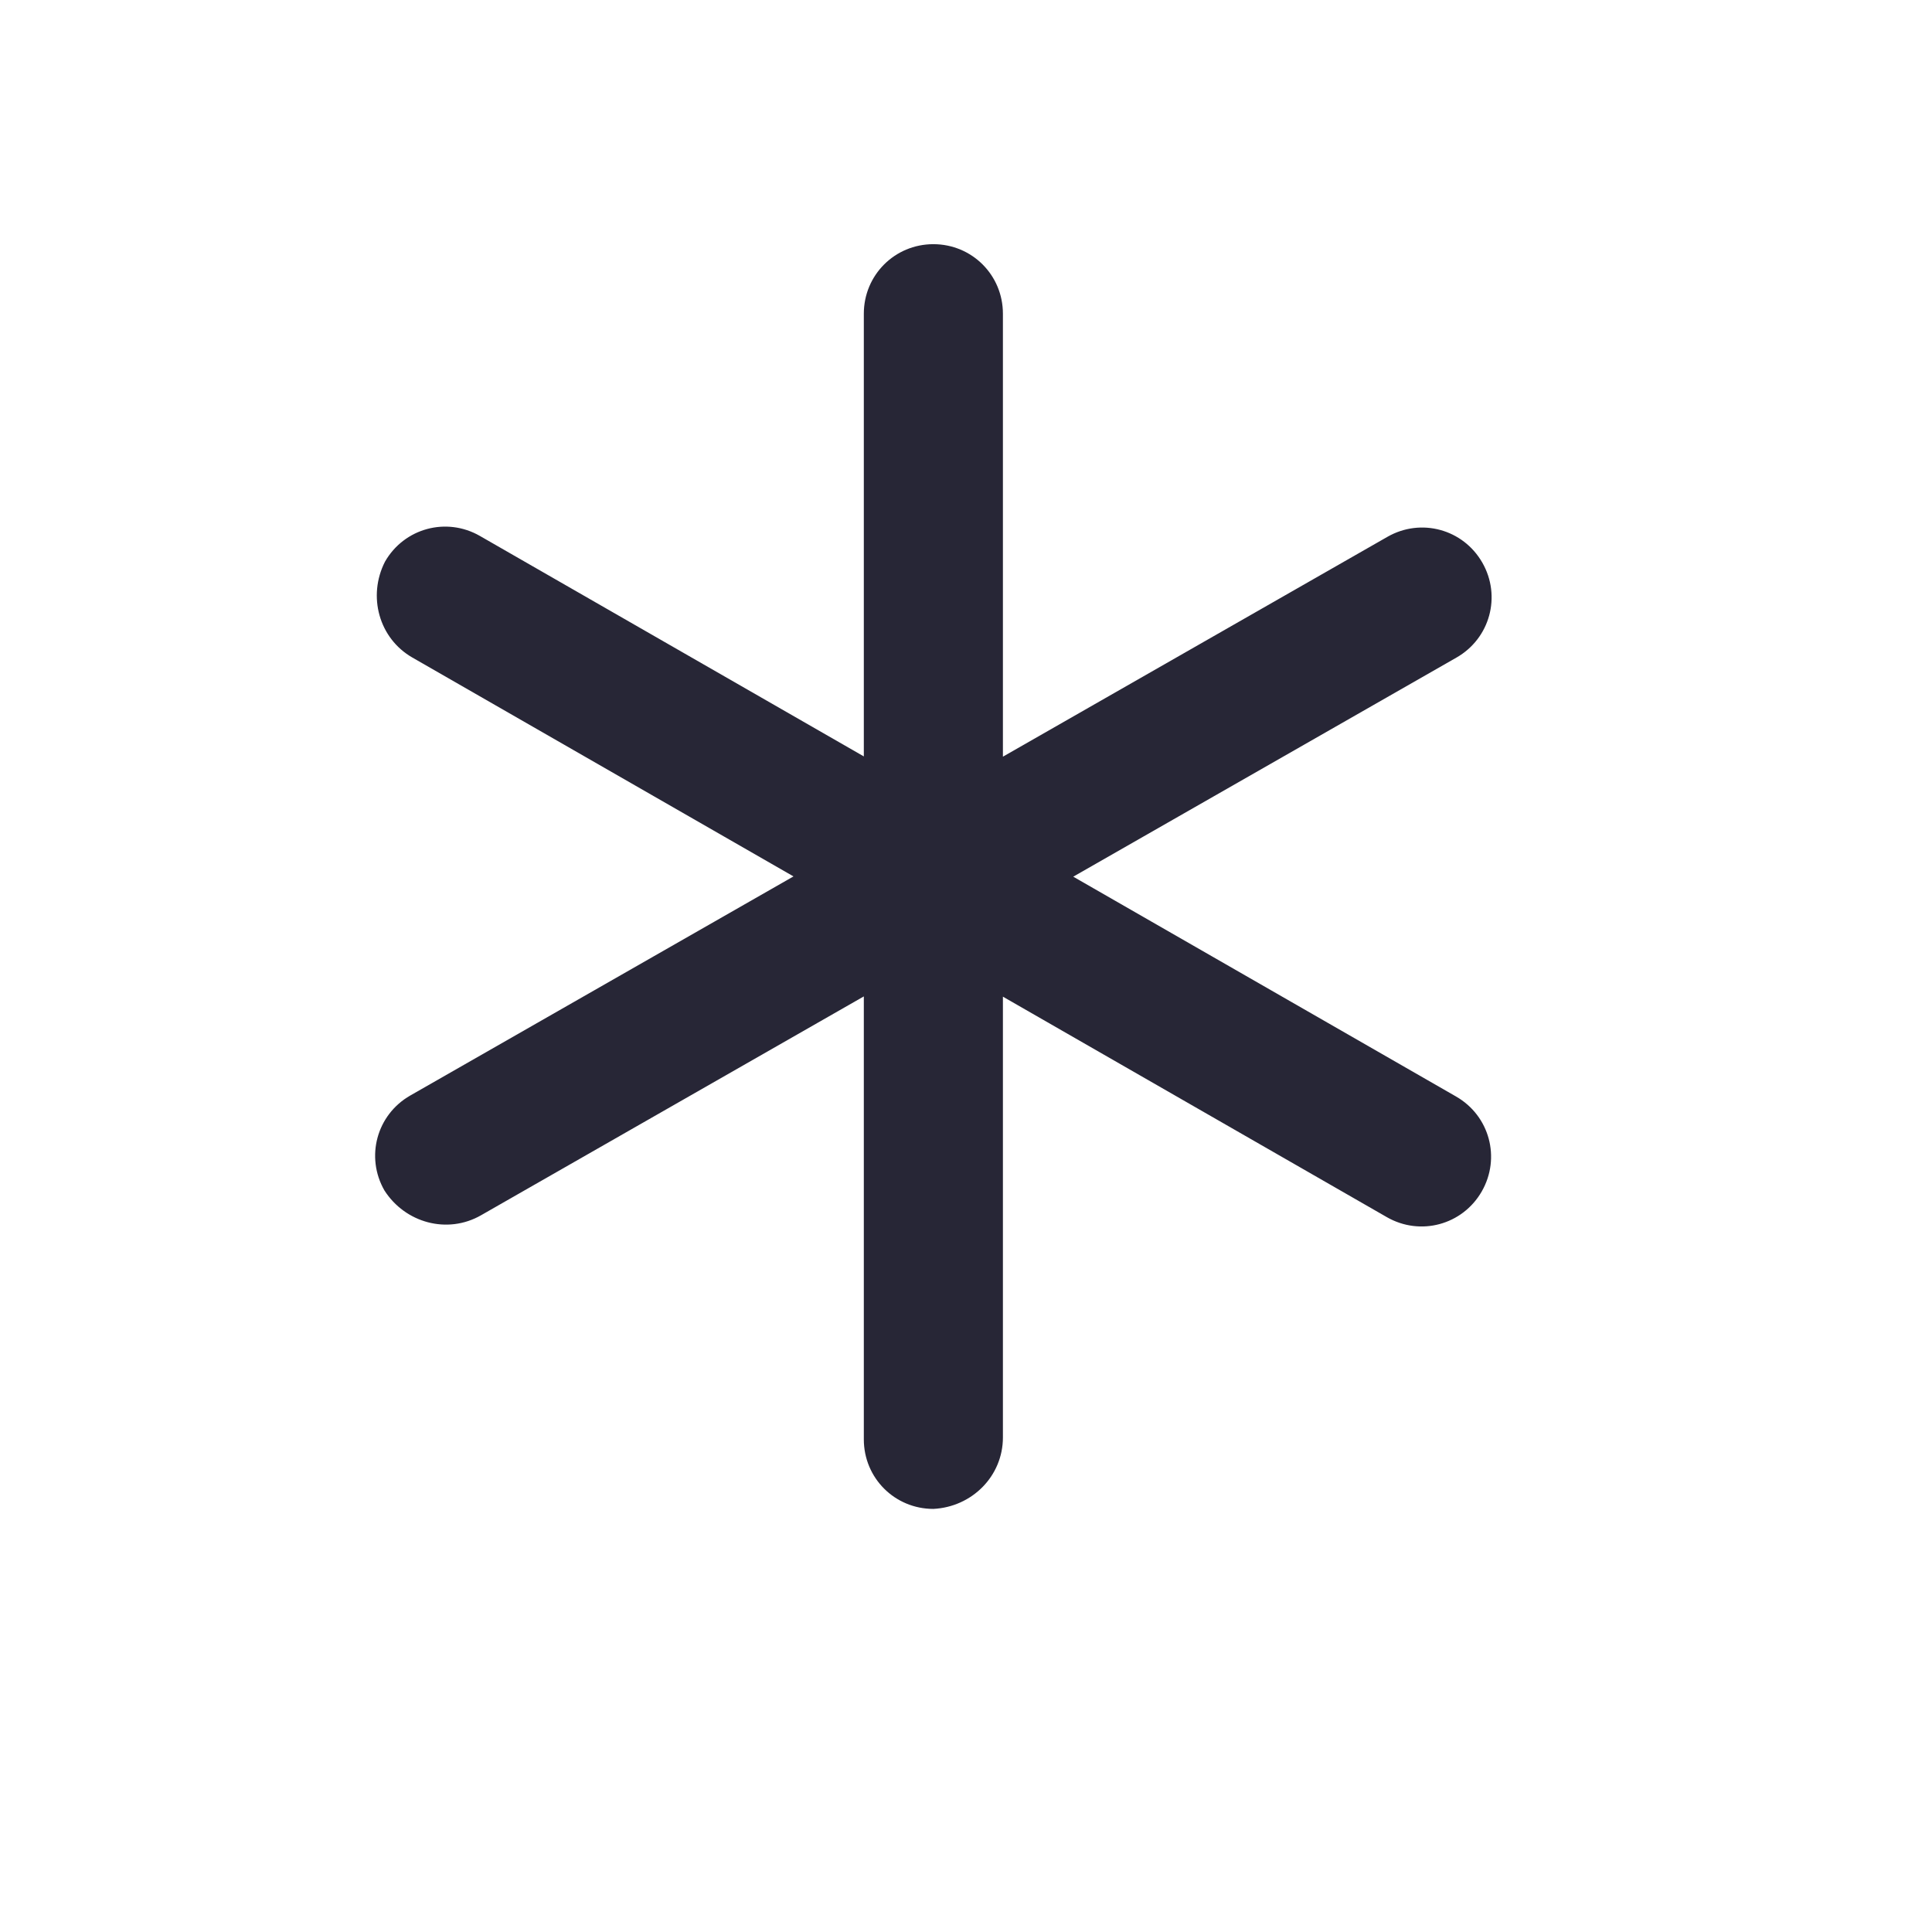 <?xml version="1.0" standalone="no"?><!DOCTYPE svg PUBLIC "-//W3C//DTD SVG 1.1//EN" "http://www.w3.org/Graphics/SVG/1.1/DTD/svg11.dtd"><svg width="200" height="200" viewBox="0 0 200 200" version="1.1" xmlns="http://www.w3.org/2000/svg" xmlns:xlink="http://www.w3.org/1999/xlink"><defs><style type="text/css"><![CDATA[
@font-face { font-family: ifont; src: url("http://at.alicdn.com/t/font_1442373896_4754455.eot?#iefix") format("embedded-opentype"), url("http://at.alicdn.com/t/font_1442373896_4754455.woff") format("woff"), url("http://at.alicdn.com/t/font_1442373896_4754455.ttf") format("truetype"), url("http://at.alicdn.com/t/font_1442373896_4754455.svg#ifont") format("svg"); }

]]></style></defs><g class="transform-group"><g transform="scale(0.195, 0.195)"><path d="M532.417 763.088 532.417 166.55c0-20.513-16.406-36.921-36.916-36.921-20.515 0-36.921 16.408-36.921 36.921l0 597.566c0 20.509 16.407 36.916 36.921 36.916C516.011 800.01 532.417 783.598 532.417 763.088L532.417 763.088zM255.332 645.17l517.87-296.089c17.809-10.182 23.909-32.568 13.729-50.373-10.183-17.81-32.569-23.909-50.377-13.727L217.791 581.581c-17.805 10.18-23.904 32.566-13.723 50.375C215.136 649.254 237.527 655.35 255.332 645.17L255.332 645.17zM218.904 349.065l517.308 297.069c17.789 10.216 40.187 4.159 50.401-13.626 10.216-17.79 4.158-40.188-13.631-50.403L254.782 284.523c-17.785-10.213-40.183-4.157-50.399 13.634C195.054 316.451 201.118 338.851 218.904 349.065L218.904 349.065z" fill="#272636"></path></g></g></svg>